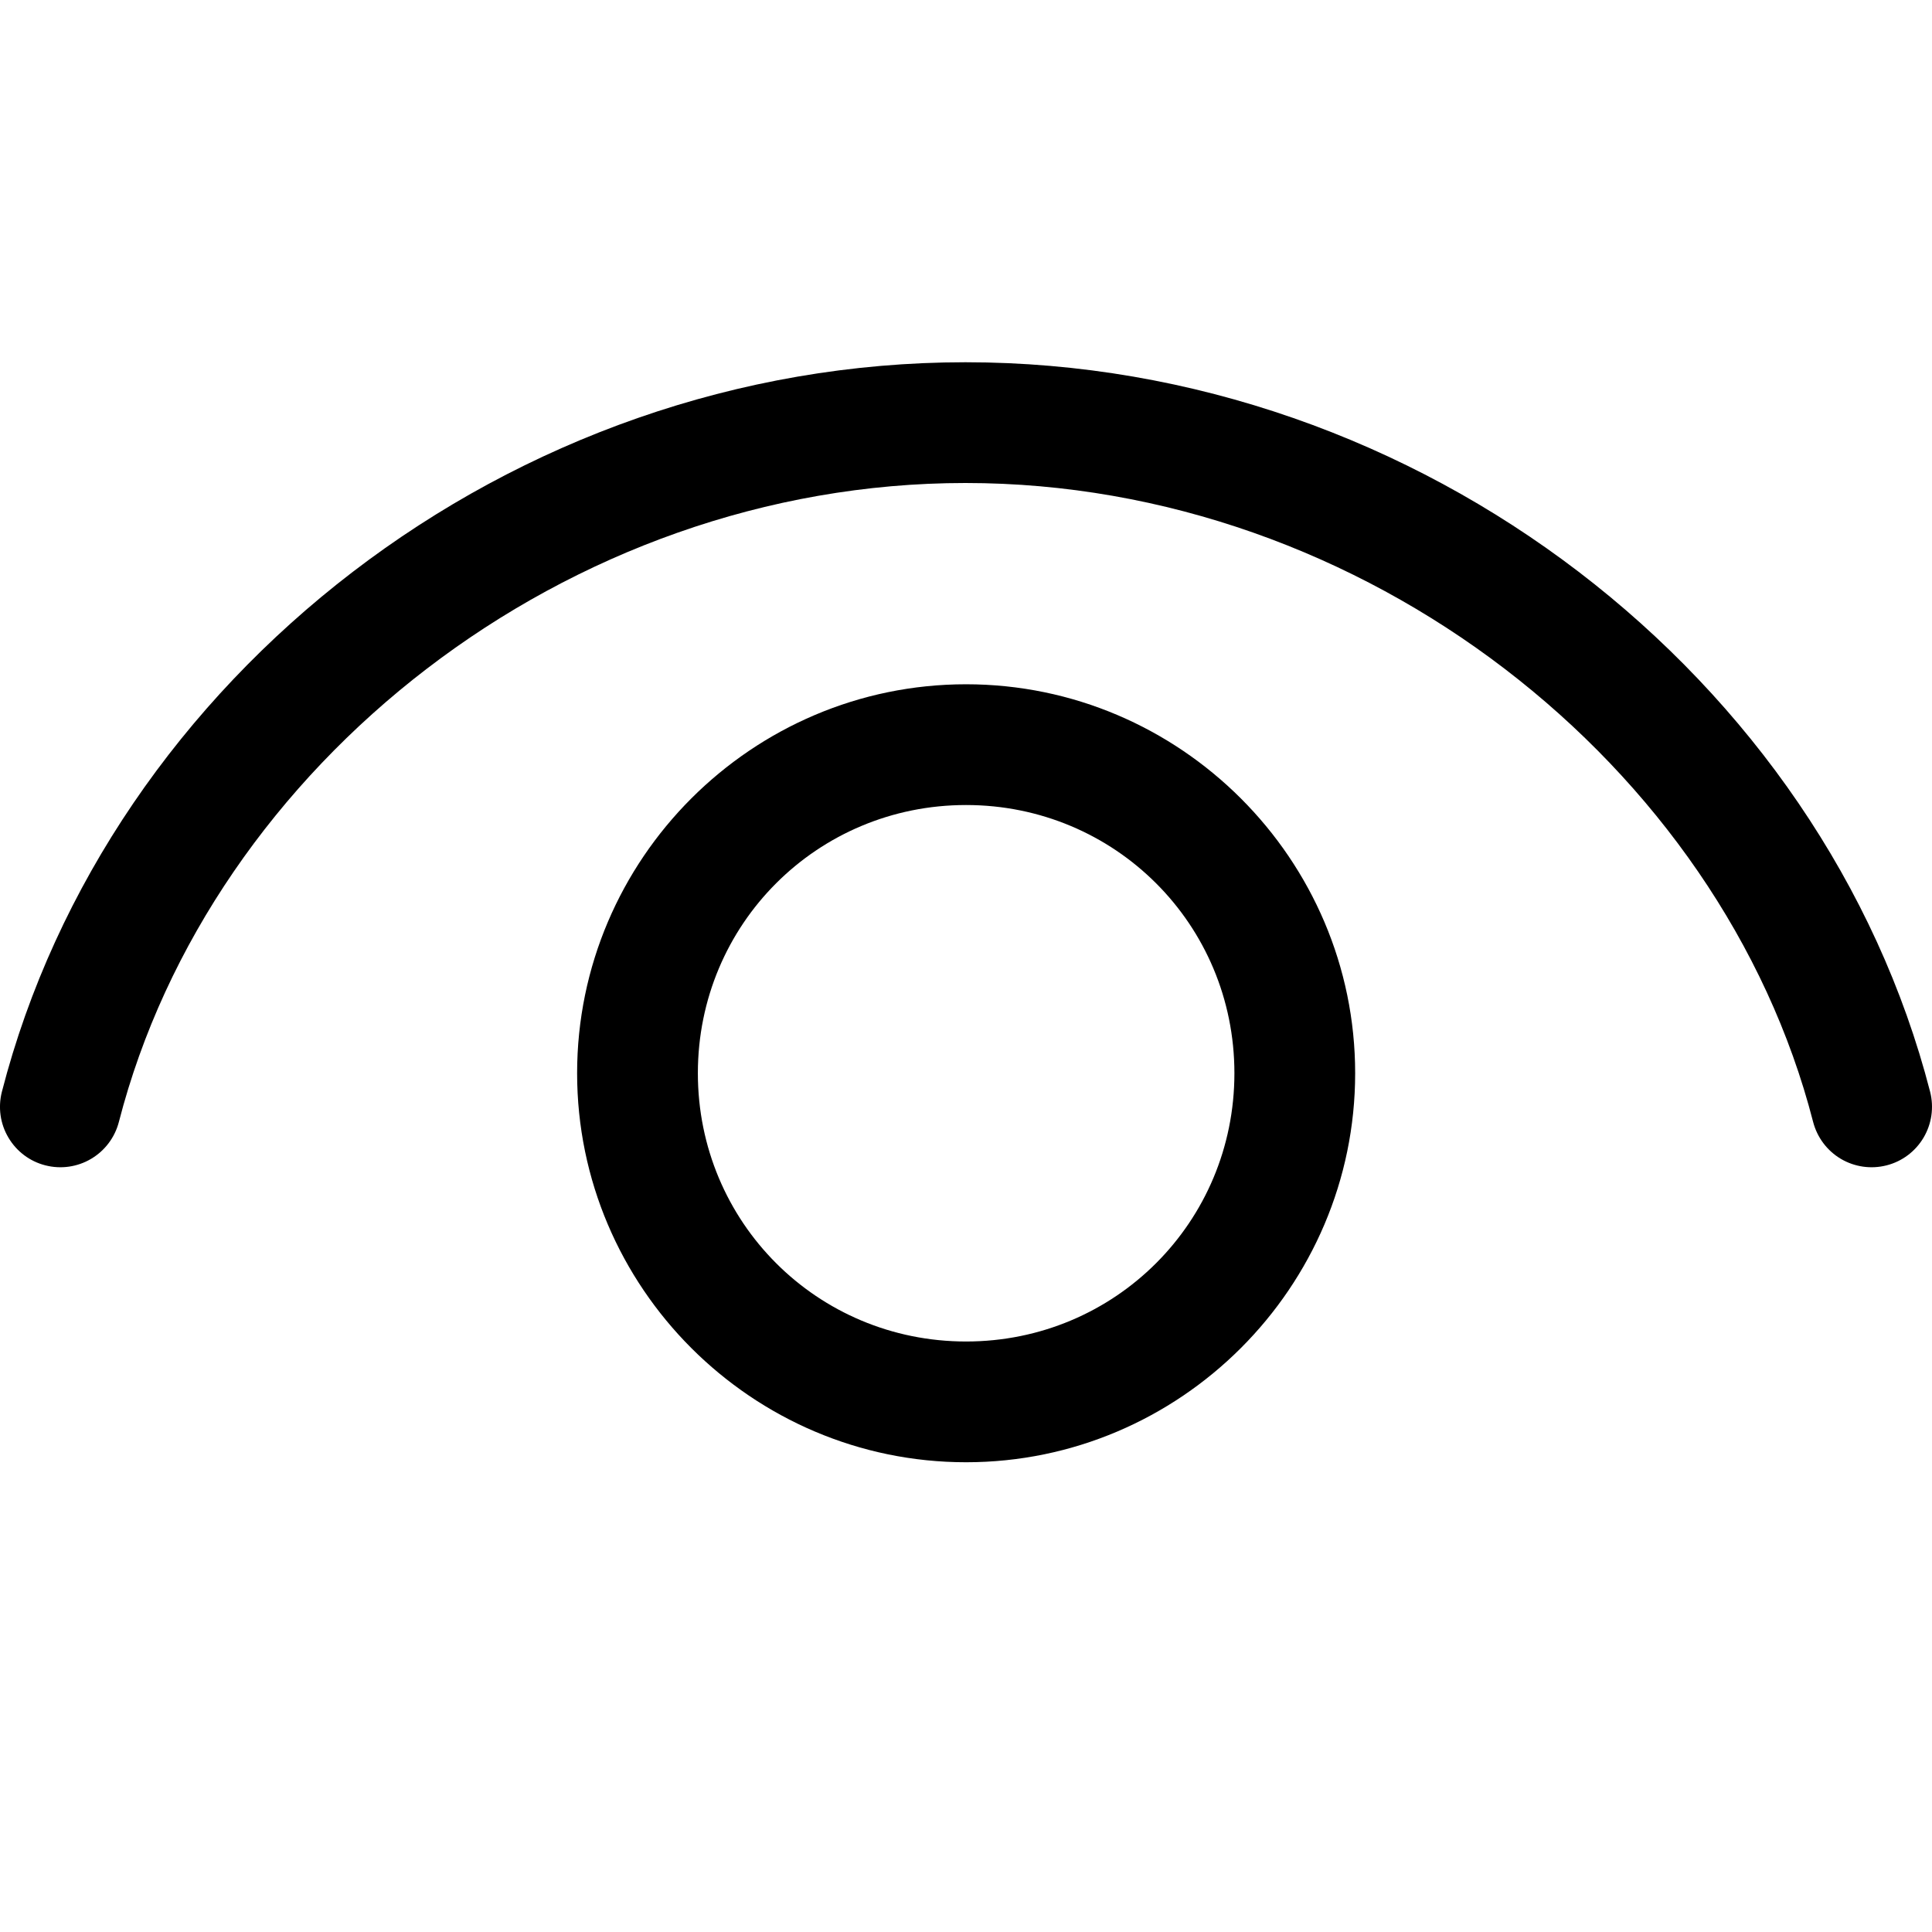 <svg width="28" height="28" viewBox="0 0 28 28" fill="none" xmlns="http://www.w3.org/2000/svg"
    name="eye" class="mr-2 hidden h-6 w-6 text-primary 4sm:block">
    <g clip-path="url(#clip0_11408_2624)">
        <path
            d="M13.992 5.25C7.389 5.25 1.571 9.827 0.027 15.824C-0.03 16.049 0.003 16.287 0.122 16.487C0.24 16.687 0.432 16.832 0.657 16.889C0.882 16.947 1.121 16.913 1.32 16.795C1.52 16.677 1.665 16.484 1.723 16.259C3.053 11.091 8.205 7 13.992 7C19.779 7 24.948 11.093 26.277 16.259C26.335 16.484 26.48 16.677 26.679 16.795C26.879 16.913 27.118 16.947 27.343 16.889C27.567 16.832 27.76 16.687 27.878 16.487C27.996 16.287 28.03 16.049 27.973 15.824C26.429 9.825 20.595 5.25 13.992 5.25ZM14.001 9.917C10.898 9.917 8.364 12.451 8.364 15.554C8.364 18.657 10.898 21.192 14.001 21.192C17.104 21.192 19.64 18.657 19.64 15.554C19.64 12.451 17.104 9.917 14.001 9.917ZM14.001 11.667C16.159 11.667 17.89 13.396 17.89 15.554C17.89 17.712 16.159 19.442 14.001 19.442C11.843 19.442 10.114 17.712 10.114 15.554C10.114 13.396 11.843 11.667 14.001 11.667Z"
            fill="currentColor"></path>
    </g>
    <defs>
        <clipPath id="clip0_11408_2624">
            <rect width="28" height="28" fill="white"></rect>
        </clipPath>
    </defs>
</svg>